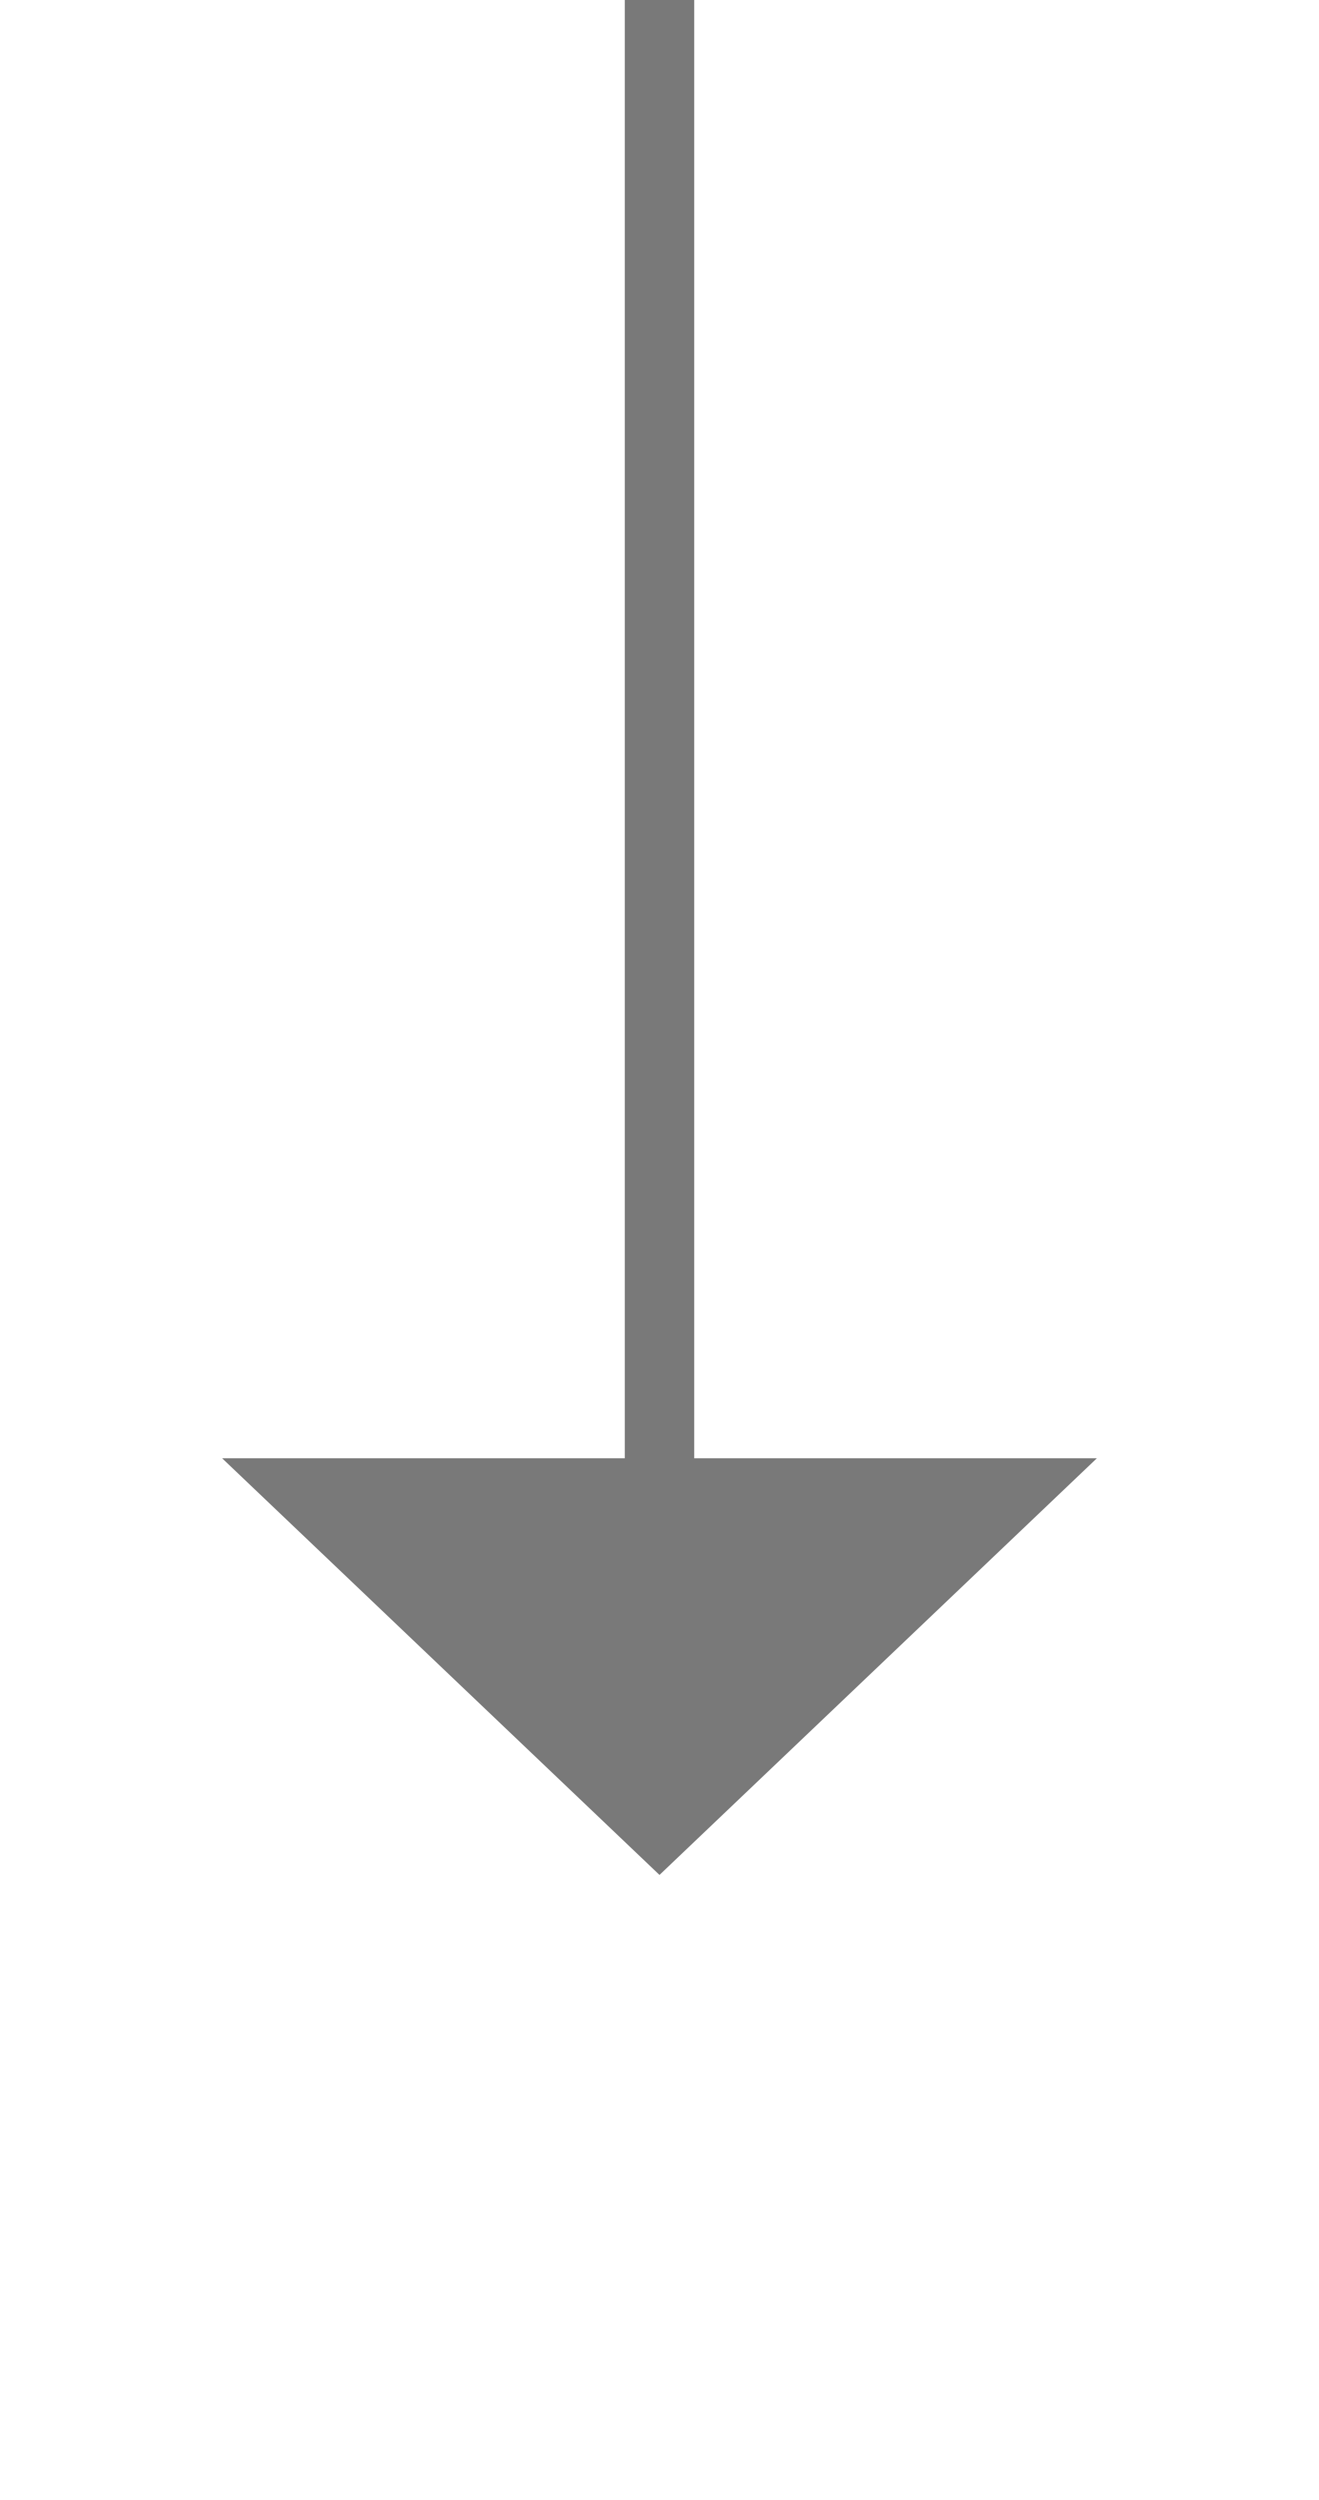 ﻿<?xml version="1.0" encoding="utf-8"?>
<svg version="1.1" xmlns:xlink="http://www.w3.org/1999/xlink" width="19px" height="36px" xmlns="http://www.w3.org/2000/svg">
  <g transform="matrix(1 0 0 1 -1145 -524 )">
    <path d="M 1148.2 545  L 1154.5 551  L 1160.8 545  L 1148.2 545  Z " fill-rule="nonzero" fill="#797979" stroke="none" />
    <path d="M 1154.5 524  L 1154.5 546  " stroke-width="1" stroke="#797979" fill="none" />
  </g>
</svg>